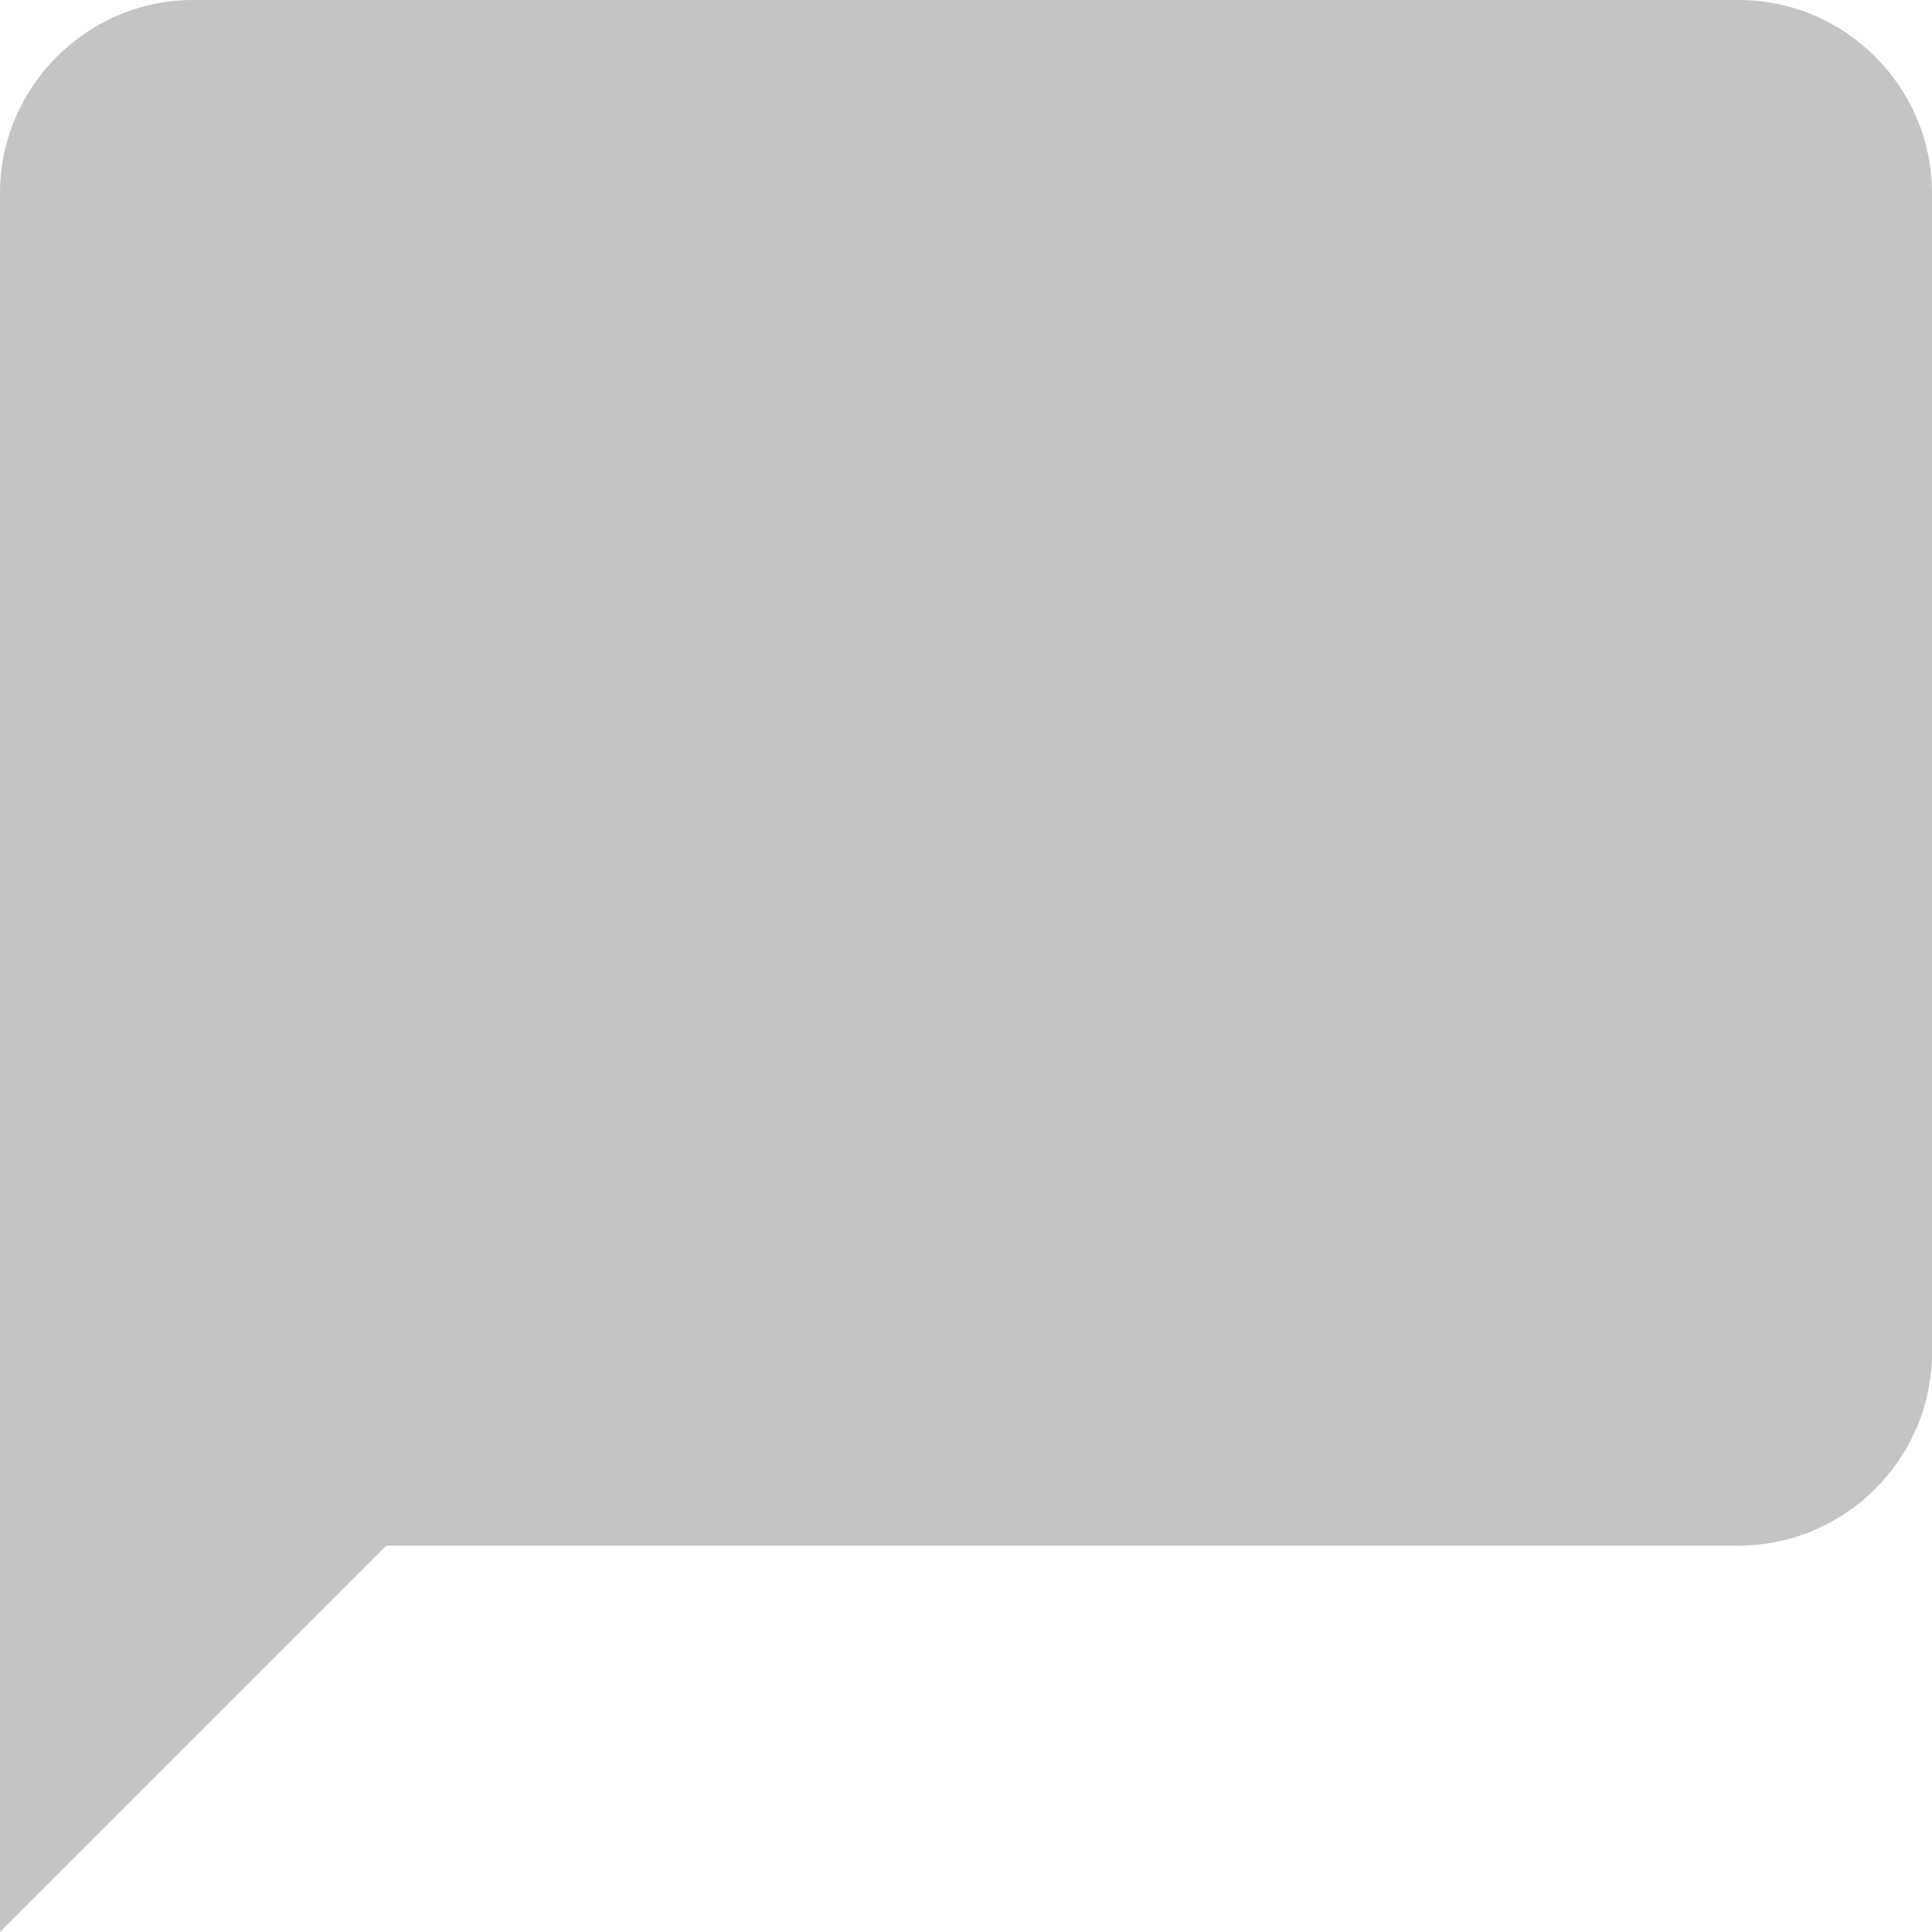 <svg width="7" height="7" viewBox="0 0 7 7" fill="none" xmlns="http://www.w3.org/2000/svg">
<path d="M6.3 0H0.7C0.315 0 0 0.315 0 0.7V7L1.4 5.6H6.3C6.685 5.6 7 5.285 7 4.9V0.7C7 0.315 6.685 0 6.3 0Z" fill="#C4C4C4"/>
</svg>
